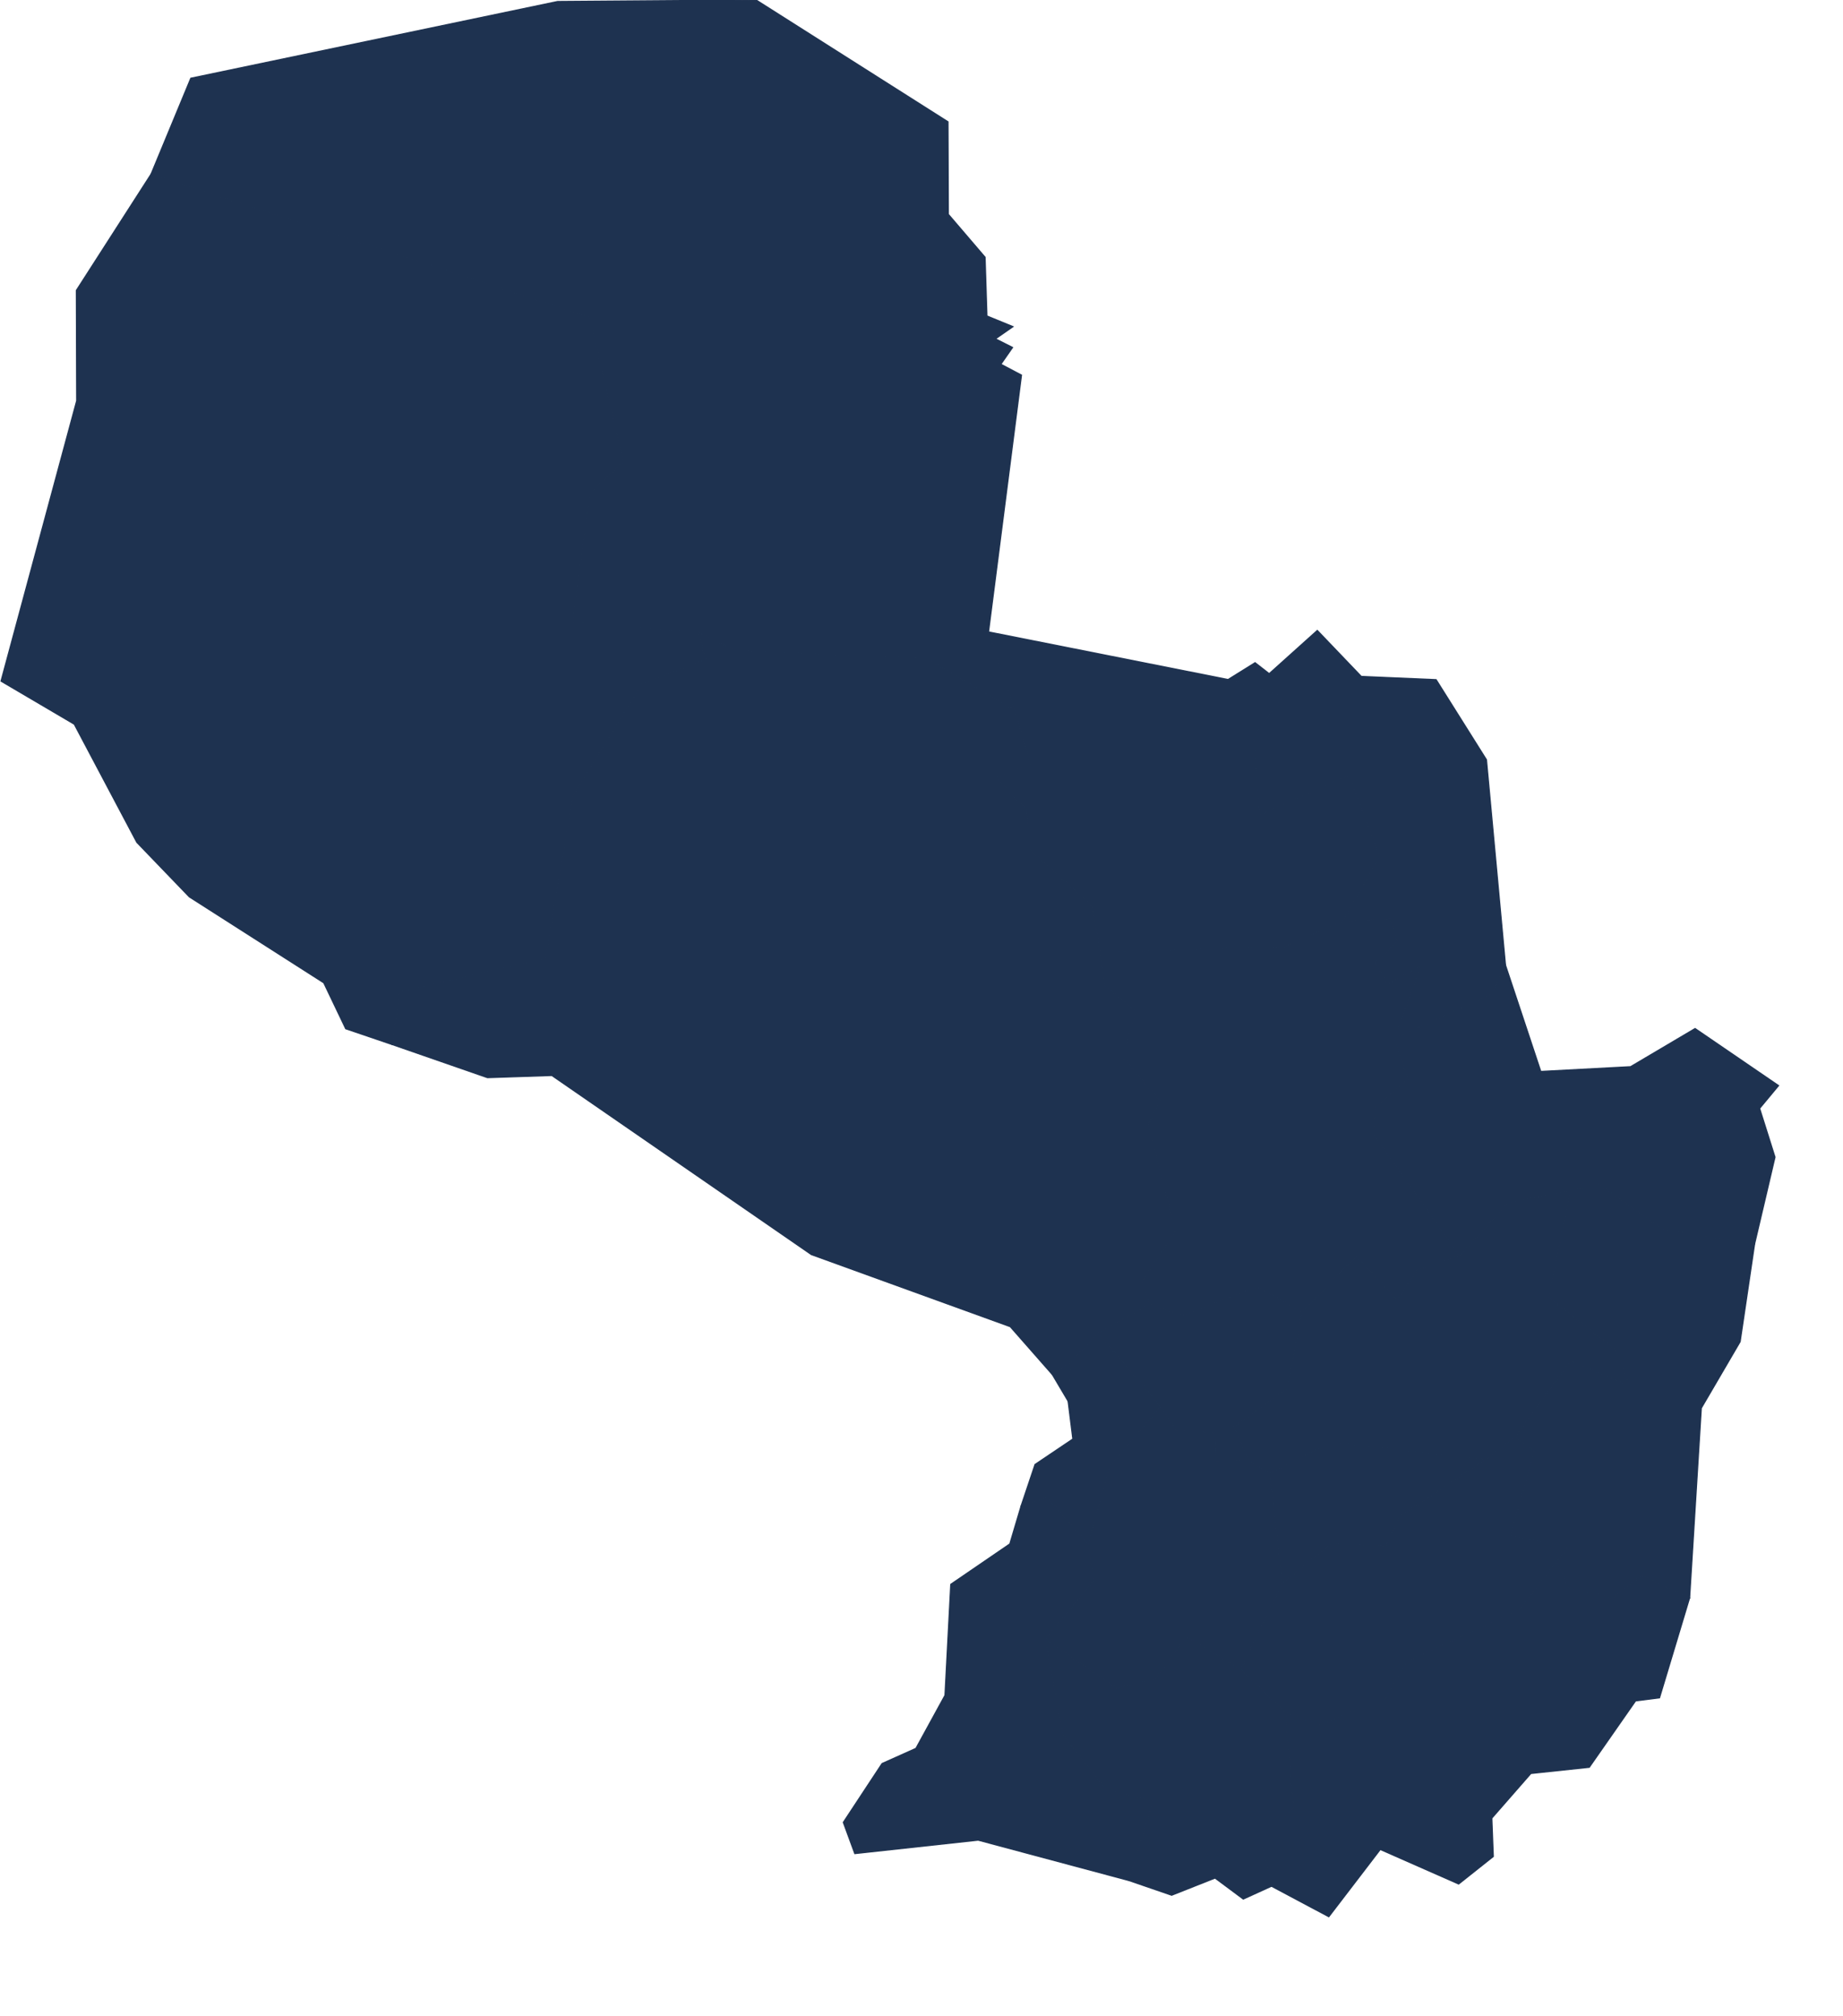 <?xml version="1.0" encoding="utf-8"?>
<!-- Generator: Adobe Illustrator 15.0.0, SVG Export Plug-In . SVG Version: 6.00 Build 0)  -->
<!DOCTYPE svg PUBLIC "-//W3C//DTD SVG 1.1//EN" "http://www.w3.org/Graphics/SVG/1.1/DTD/svg11.dtd">
<svg version="1.1" id="Layer_1" xmlns:amcharts="http://amcharts.com/ammap"
	 xmlns="http://www.w3.org/2000/svg" xmlns:xlink="http://www.w3.org/1999/xlink" x="0px" y="0px" width="828.5px" height="906.5px"
	 viewBox="0 0 828.5 906.5" enable-background="new 0 0 828.5 906.5" xml:space="preserve">
<defs>
	
	
		<amcharts:ammap  projection="mercator" leftLongitude="-62.638" topLatitude="-19.288" bottomLatitude="-27.582" rightLongitude="-54.259">
		</amcharts:ammap>
</defs>
<g>
	<path id="PY-7" fill="#1E3250" stroke="#1E3250" stroke-width="0.5" d="M597.35,861.75l23.15-30.24l35.23,15.53l15.569-12.37
		l-0.66-17.24l17.551-20.08l26.26-2.79l20.819-29.85l10.75-1.37l13.53-44.95l-21.59-10.12l-12.92,9.921l-19.96-4.11l-5.21-12.2
		l-16.601,21.68l-50.81,23.48l-9.85,16.72l-29.471,11.78l-15.29-5.68l3.631,42.59l-14.601,14.47l4.7,21.11L597.35,861.75z"/>
	<path id="PY-14" fill="#1E3250" stroke="#1E3250" stroke-width="0.5" d="M788.76,559.29l9.17-39.05l-6.91-21.91l8.521-10.25
		l-37.53-25.66L733,479.58l-40.35,2.14l-15.87-47.8l-6.101,13.01l-43.939,20.08l6.35,18.15l-14.62,12.28l-1.02,12.67l38.649,54.56
		l21.73-23.8l28.13-5.601l12.59-3.09l29.03,20.53L788.76,559.29z"/>
	<path id="PY-6" fill="#1E3250" stroke="#1E3250" stroke-width="0.5" d="M699.87,701.88l5.57-6.38l-26.36-5.25l10.62-37.81
		l-8.681-6.41l-12.89,10.01l-38.96,25.78l-6.229,13.189l-24.771-0.87l-21.68,17.57l-18.76,38.79l20.119,19.36l15.29,5.68
		l29.471-11.78l9.85-16.72l50.81-23.48L699.87,701.88z"/>
	<path id="PY-5" fill="#1E3250" stroke="#1E3250" stroke-width="0.5" d="M681.02,646.03l25-34.2l26.431,11.22l-5.87-15.79l-30.36-24
		l9.74-47.99l-28.13,5.601l-21.73,23.8l-18.909,6.22l-9.181,13.61l-18.16-19.76l-24.6,25.04l-6.6,34.479l-23.91,17.271l6.52,14.84
		l9.48,6.02l27.42-14.02l69.97,7.67L681.02,646.03z"/>
	<path id="PY-10" fill="#1E3250" stroke="#1E3250" stroke-width="0.5" d="M788.76,559.29l-41.18-6.58l-29.03-20.53l-12.59,3.09
		l-9.74,47.99l30.36,24l5.87,15.79l-26.431-11.22l-25,34.2l8.681,6.41l-10.62,37.81l26.36,5.25l-5.57,6.38l5.21,12.2l19.96,4.11
		l12.92-9.921l21.59,10.12l5.26-85.319l17.45-29.851L788.76,559.29z"/>
	<path id="PY-13" fill="#1E3250" stroke="#1E3250" stroke-width="0.5" d="M676.78,433.92l-8.561-92.36l-22.62-35.99l-33.649-1.46
		l-19.771-20.67l-21.63,19.44l-6.34-4.94l-12.14,7.57l24.84,7.521l-13.351,17.64l2.7,35.67l40.23-17.72l13.74,36.36l-16.551,29.13
		l21.41-0.91l3.07,10.14l-9.87,9.47l5.35,9.79l15.051-8.319l-11.95,32.729l43.939-20.08L676.78,433.92z"/>
	<path id="PY-9" fill="#1E3250" stroke="#1E3250" stroke-width="0.5" d="M561.26,656.37l-14.67,0.51l-0.22-12.56l-17.68-1.4
		l-7.011-10.64l-22.949,27.27l-9.61,34.67l2.53,16.561L469.88,736.85l32.24,22.2l17.08-4.189l14.149-18.92l24.381,14.56l18.76-38.79
		l-5.75-49.32L561.26,656.37z"/>
	<path id="PY-12" fill="#1E3250" stroke="#1E3250" stroke-width="0.5" d="M489.12,694.22l-18.45-21.01L459,677.14l-5.05,17
		l-26.54,18.16l-2.61,49.91l-13.06,23.85l-15.221,6.82L379.1,819.32l5.16,14.05l55.471-6.05l67.819,18.17l10.88-35.75l-21.52-5.5
		l-18.86-24.181l-8.17-43.21l21.771-26.069L489.12,694.22z"/>
	<path id="PY-8" fill="#1E3250" stroke="#1E3250" stroke-width="0.5" d="M557.73,750.5l-24.381-14.56L519.2,754.86l-17.08,4.189
		l-32.24-22.2l8.17,43.21l18.86,24.181l21.52,5.5l-10.88,35.75l19.16,6.59l19.5-7.72l12.69,9.449l12.68-5.779l-4.7-21.11
		l14.601-14.47l-3.631-42.59L557.73,750.5z"/>
	<path id="PY-4" fill="#1E3250" stroke="#1E3250" stroke-width="0.5" d="M668.13,656.04l-69.97-7.67l-27.42,14.02l5.75,49.32
		l21.68-17.57l24.771,0.87l6.229-13.189L668.13,656.04z"/>
	<path id="PY-11" fill="#1E3250" stroke="#1E3250" stroke-width="0.5" d="M493.75,599.32l-12.24,12.84l-1.35,17.81l2.12,17
		l-16.99,11.44L459,677.14l11.67-3.93l18.45,21.01l9.61-34.67l22.949-27.27L493.75,599.32z"/>
	<path id="PY-2" fill="#1E3250" stroke="#1E3250" stroke-width="0.5" d="M626.74,467.01l11.95-32.729L623.64,442.6l-5.35-9.79
		l9.87-9.47l-3.07-10.14l-21.41,0.91L577,425.74l-82.41,2.359l1.95,14.9l14.28,11.83l-6.48,19.96l17.22,20.26l-5.409,10.79
		l12.31,47.79l-15.06,22.46l3.359,10.24l14.74,5.12l33.72-12.86l20.03,11.19l24.6-25.04l18.16,19.76l9.181-13.61l18.909-6.22
		l-38.649-54.56l1.02-12.67l14.62-12.28L626.74,467.01z"/>
	<path id="PY-15" fill="#1E3250" stroke="#1E3250" stroke-width="0.5" d="M456.21,319.32l-39.47-23.17l-86.27-3.81l-16.53-8.02
		l3.31,12.18l-28.61,10.92l-31.11,50.36l-12.31,72.96l-65.44,15.229l-3.55,23.63l42.91,14.91l28.93-0.979l116.66,80.52l89.41,32.41
		L473.07,618l8.439-5.84l12.24-12.84l23.01-12.99l-3.359-10.24l15.06-22.46l-12.31-47.79l5.409-10.79l-17.22-20.26l6.48-19.96
		L496.54,443l-1.95-14.9L490.98,407.2l-29.091-26.08L461.6,364.1l-14.08-14.52l15.721-6.29L456.21,319.32z"/>
	<path id="PY-3" fill="#1E3250" stroke="#1E3250" stroke-width="0.5" d="M585.25,589.78l-20.03-11.19l-33.72,12.86l-14.74-5.12
		l-23.01,12.99l27.93,32.96l7.011,10.64l17.68,1.4l0.22,12.56l14.67-0.51l-6.52-14.84l23.91-17.271L585.25,589.78z"/>
	<path id="PY-1" fill="#1E3250" stroke="#1E3250" stroke-width="0.5" d="M552.07,305.51l-107.69-21.4l11.83,35.21l7.03,23.97
		l-15.721,6.29l14.08,14.52l0.29,17.021l29.091,26.08l3.609,20.899L577,425.74l26.68-11.63l16.551-29.13l-13.74-36.36l-40.23,17.72
		l-2.7-35.67l13.351-17.64L552.07,305.51z"/>
	<path id="PY-19" fill="#1E3250" stroke="#1E3250" stroke-width="0.5" d="M313.94,284.32l-56.77-4.38l8.23-58.55l14.89-13.79
		l-15.24-64.98L67.91,78.28l-33.59,52.28l0.15,49.62L0.46,306.23L33.38,325.6l28.12,53.11l23.6,24.521l60.44,38.64l9.87,20.649
		l20.82,7.08l3.55-23.63l65.44-15.229l12.31-72.96l31.11-50.36l28.61-10.92L313.94,284.32z"/>
	<path id="PY-16" fill="#1E3250" stroke="#1E3250" stroke-width="0.5" d="M444.38,284.11l14.82-115.46l-9.26-4.89l5.25-7.54
		l-7.69-3.88l7.88-5.48l-11.71-4.8l-0.84-26.41l-16.51-19.3l-0.16-41.6L339.92,0l-89.25,0.67l-164.9,34.5L67.91,78.28l197.14,64.34
		l15.24,64.98l-14.89,13.79l-8.23,58.55l56.77,4.38l16.53,8.02l86.27,3.81l39.47,23.17L444.38,284.11z"/>
	<path id="PY-ASU" fill="#1E3250" stroke="#1E3250" stroke-width="0.5" d="M480.16,629.97l1.35-17.81L473.07,618L480.16,629.97z"/>
</g>
</svg>
